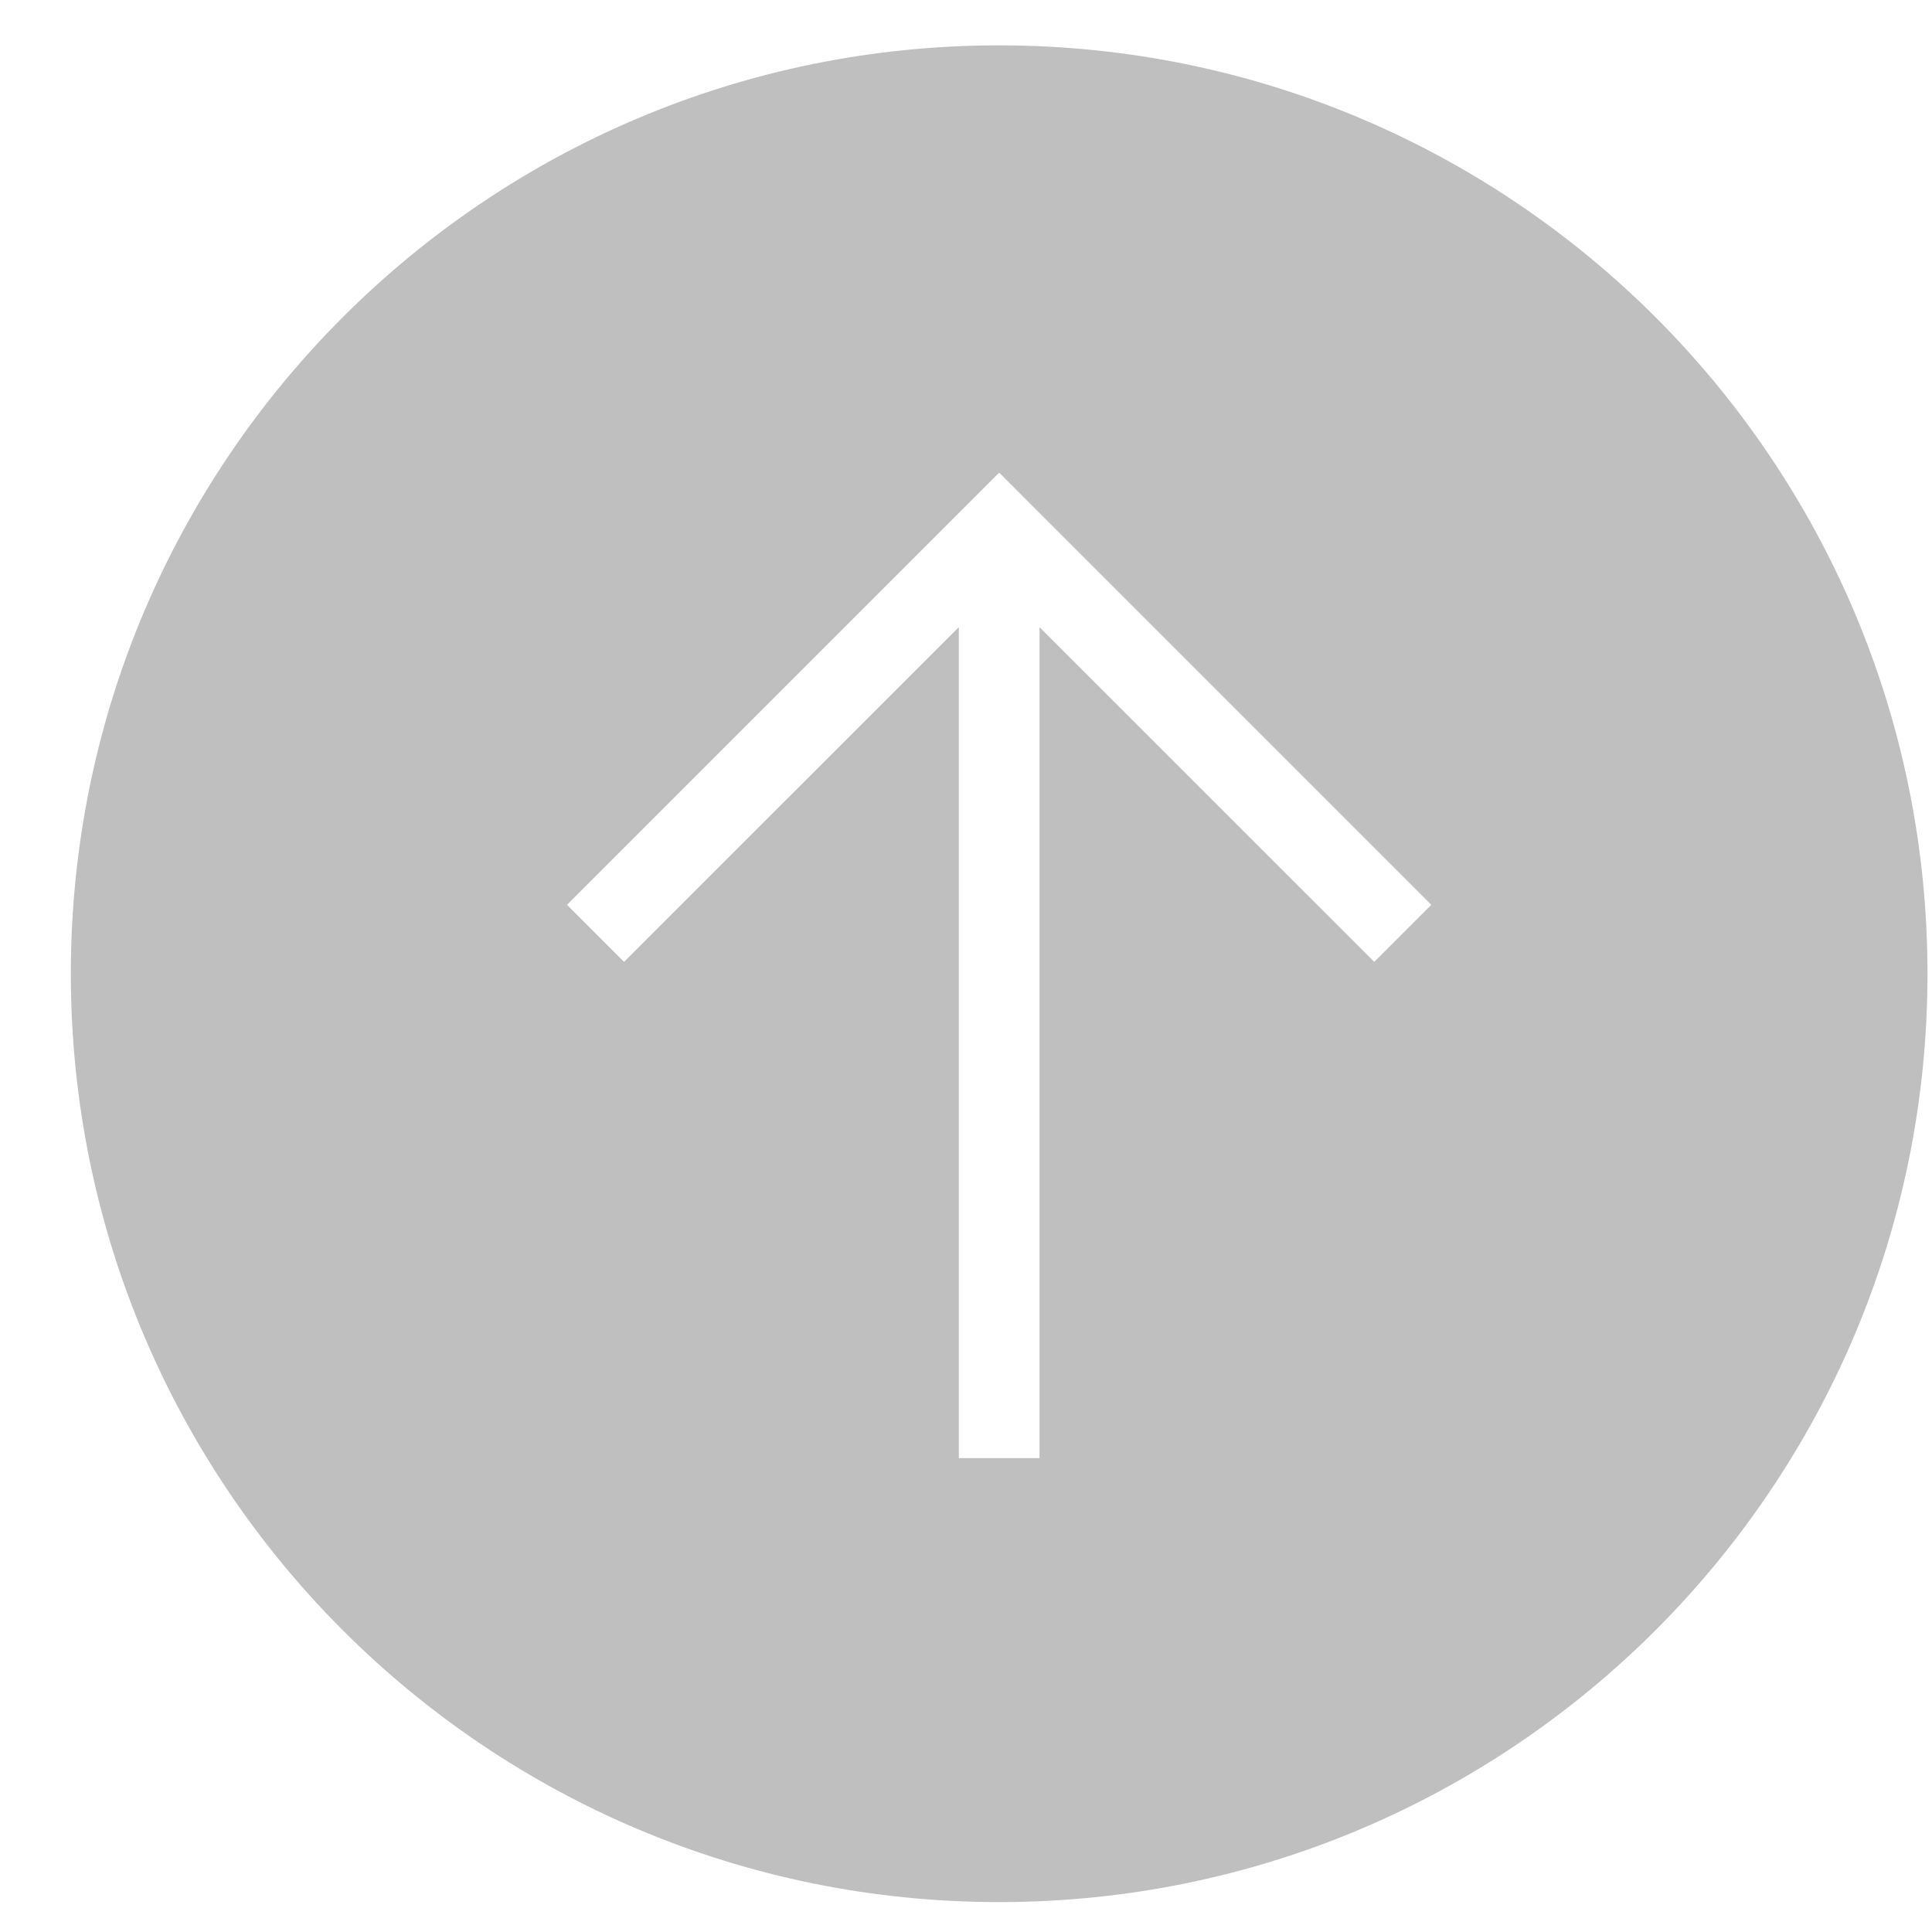 <svg width="21" height="21" viewBox="0 0 21 21" fill="none" xmlns="http://www.w3.org/2000/svg">
<path fill-rule="evenodd" clip-rule="evenodd" d="M10.86 20.675C16.433 20.675 20.951 16.157 20.951 10.584C20.951 5.011 16.433 0.493 10.86 0.493C5.287 0.493 0.77 5.011 0.77 10.584C0.77 16.157 5.287 20.675 10.86 20.675ZM11.171 5.448L10.861 5.137L10.55 5.448L6.163 9.835L6.783 10.455L10.422 6.817V15.849H11.299V6.817L14.938 10.455L15.558 9.835L11.171 5.448Z" fill="black" fill-opacity="0.25"/>
</svg>
